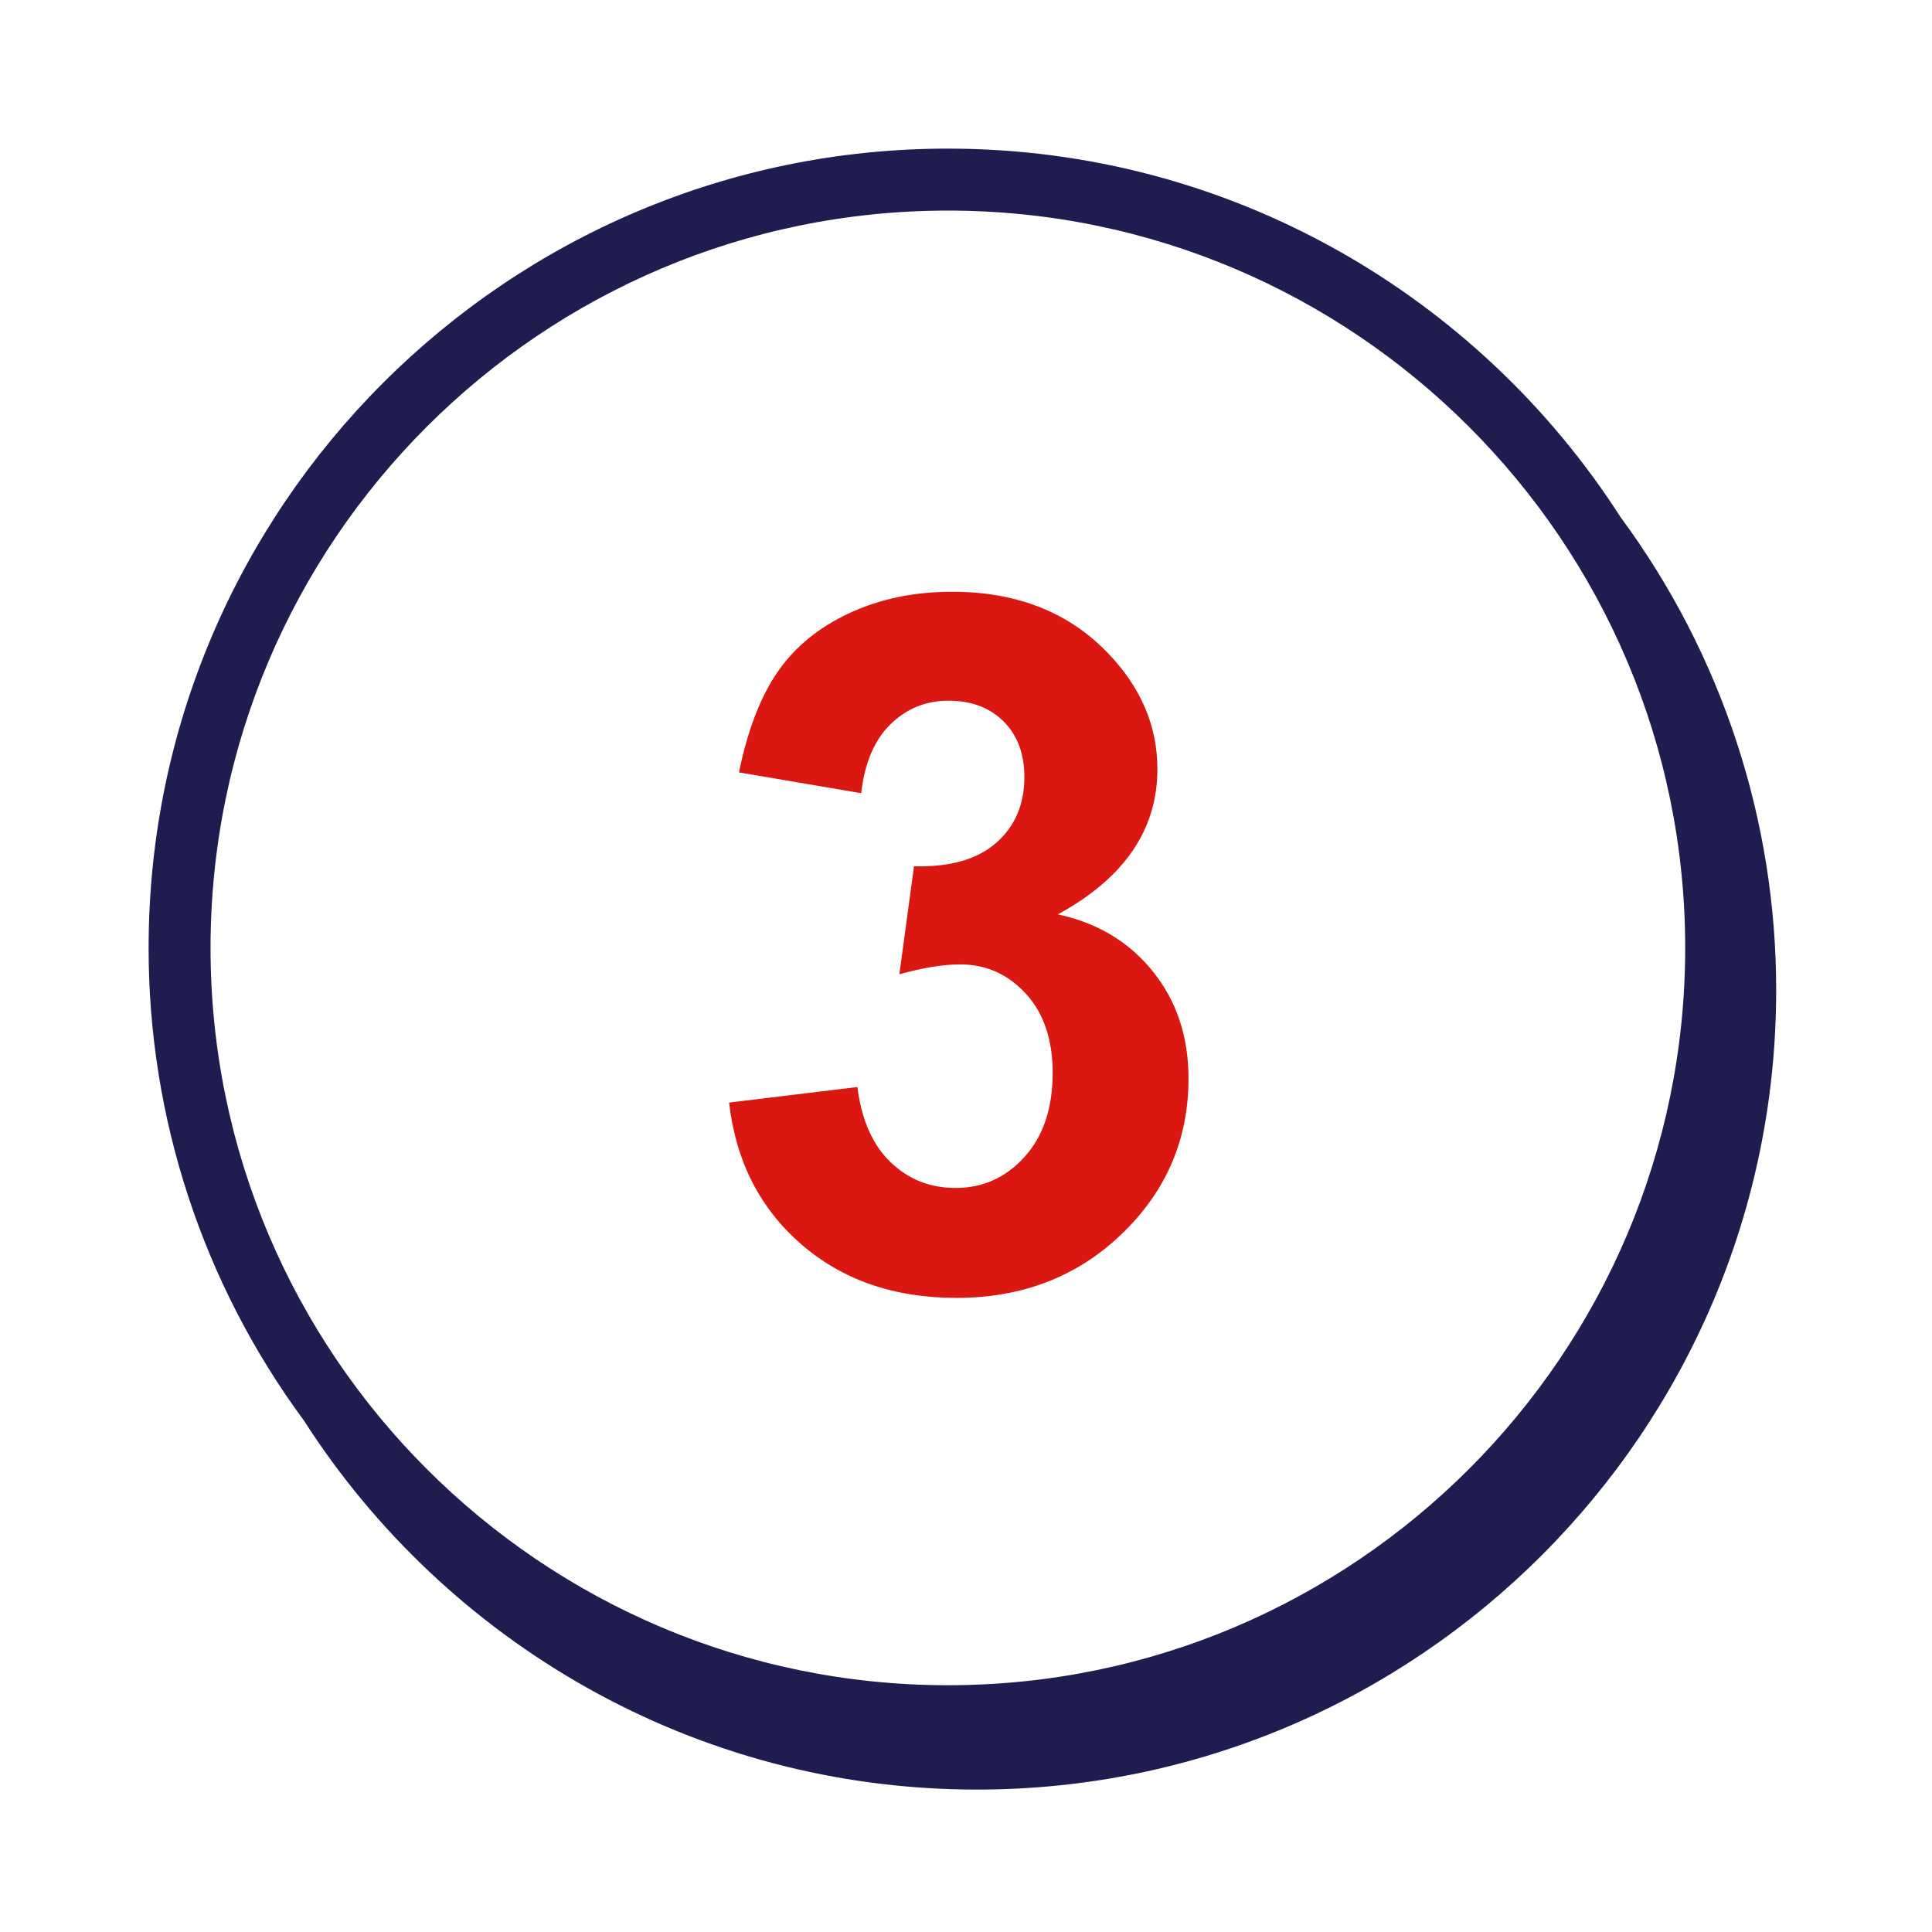 <svg width="78" height="78" viewBox="0 0 78 78" fill="none" xmlns="http://www.w3.org/2000/svg">
<path fill-rule="evenodd" clip-rule="evenodd" d="M29.436 44.514L34.616 43.886C34.781 45.206 35.225 46.216 35.949 46.914C36.672 47.614 37.548 47.961 38.577 47.961C39.681 47.961 40.611 47.542 41.366 46.704C42.122 45.867 42.499 44.737 42.499 43.315C42.499 41.969 42.137 40.903 41.414 40.116C40.69 39.328 39.808 38.936 38.767 38.936C38.082 38.936 37.262 39.069 36.31 39.334L36.901 34.974C38.348 35.012 39.453 34.698 40.214 34.032C40.976 33.365 41.357 32.479 41.357 31.375C41.357 30.436 41.078 29.687 40.519 29.127C39.96 28.57 39.217 28.289 38.29 28.289C37.376 28.289 36.596 28.609 35.949 29.243C35.301 29.877 34.908 30.803 34.768 32.023L29.835 31.184C30.178 29.496 30.696 28.147 31.387 27.138C32.08 26.128 33.044 25.335 34.282 24.758C35.52 24.18 36.907 23.891 38.443 23.891C41.071 23.891 43.178 24.729 44.765 26.405C46.073 27.776 46.727 29.325 46.727 31.051C46.727 33.501 45.387 35.456 42.708 36.916C44.308 37.259 45.587 38.028 46.545 39.221C47.504 40.414 47.984 41.855 47.984 43.543C47.984 45.993 47.088 48.083 45.298 49.809C43.508 51.535 41.281 52.399 38.615 52.399C36.088 52.399 33.994 51.671 32.331 50.219C30.667 48.764 29.703 46.864 29.436 44.514Z" fill="#DA1710"/>
<path fill-rule="evenodd" clip-rule="evenodd" d="M38.268 68.037C21.855 68.037 8.5 54.683 8.5 38.268C8.5 21.854 21.855 8.502 38.268 8.502C54.681 8.502 68.036 21.854 68.036 38.268C68.036 54.683 54.681 68.037 38.268 68.037ZM65.438 20.894C59.697 11.946 49.666 6 38.268 6C20.476 6 6 20.474 6 38.267C5.994 45.133 8.19 51.821 12.266 57.346C18.006 66.3 28.039 72.25 39.443 72.25C57.235 72.25 71.709 57.774 71.709 39.982C71.715 33.112 69.517 26.422 65.438 20.894Z" fill="#1F1C4F"/>
</svg>
